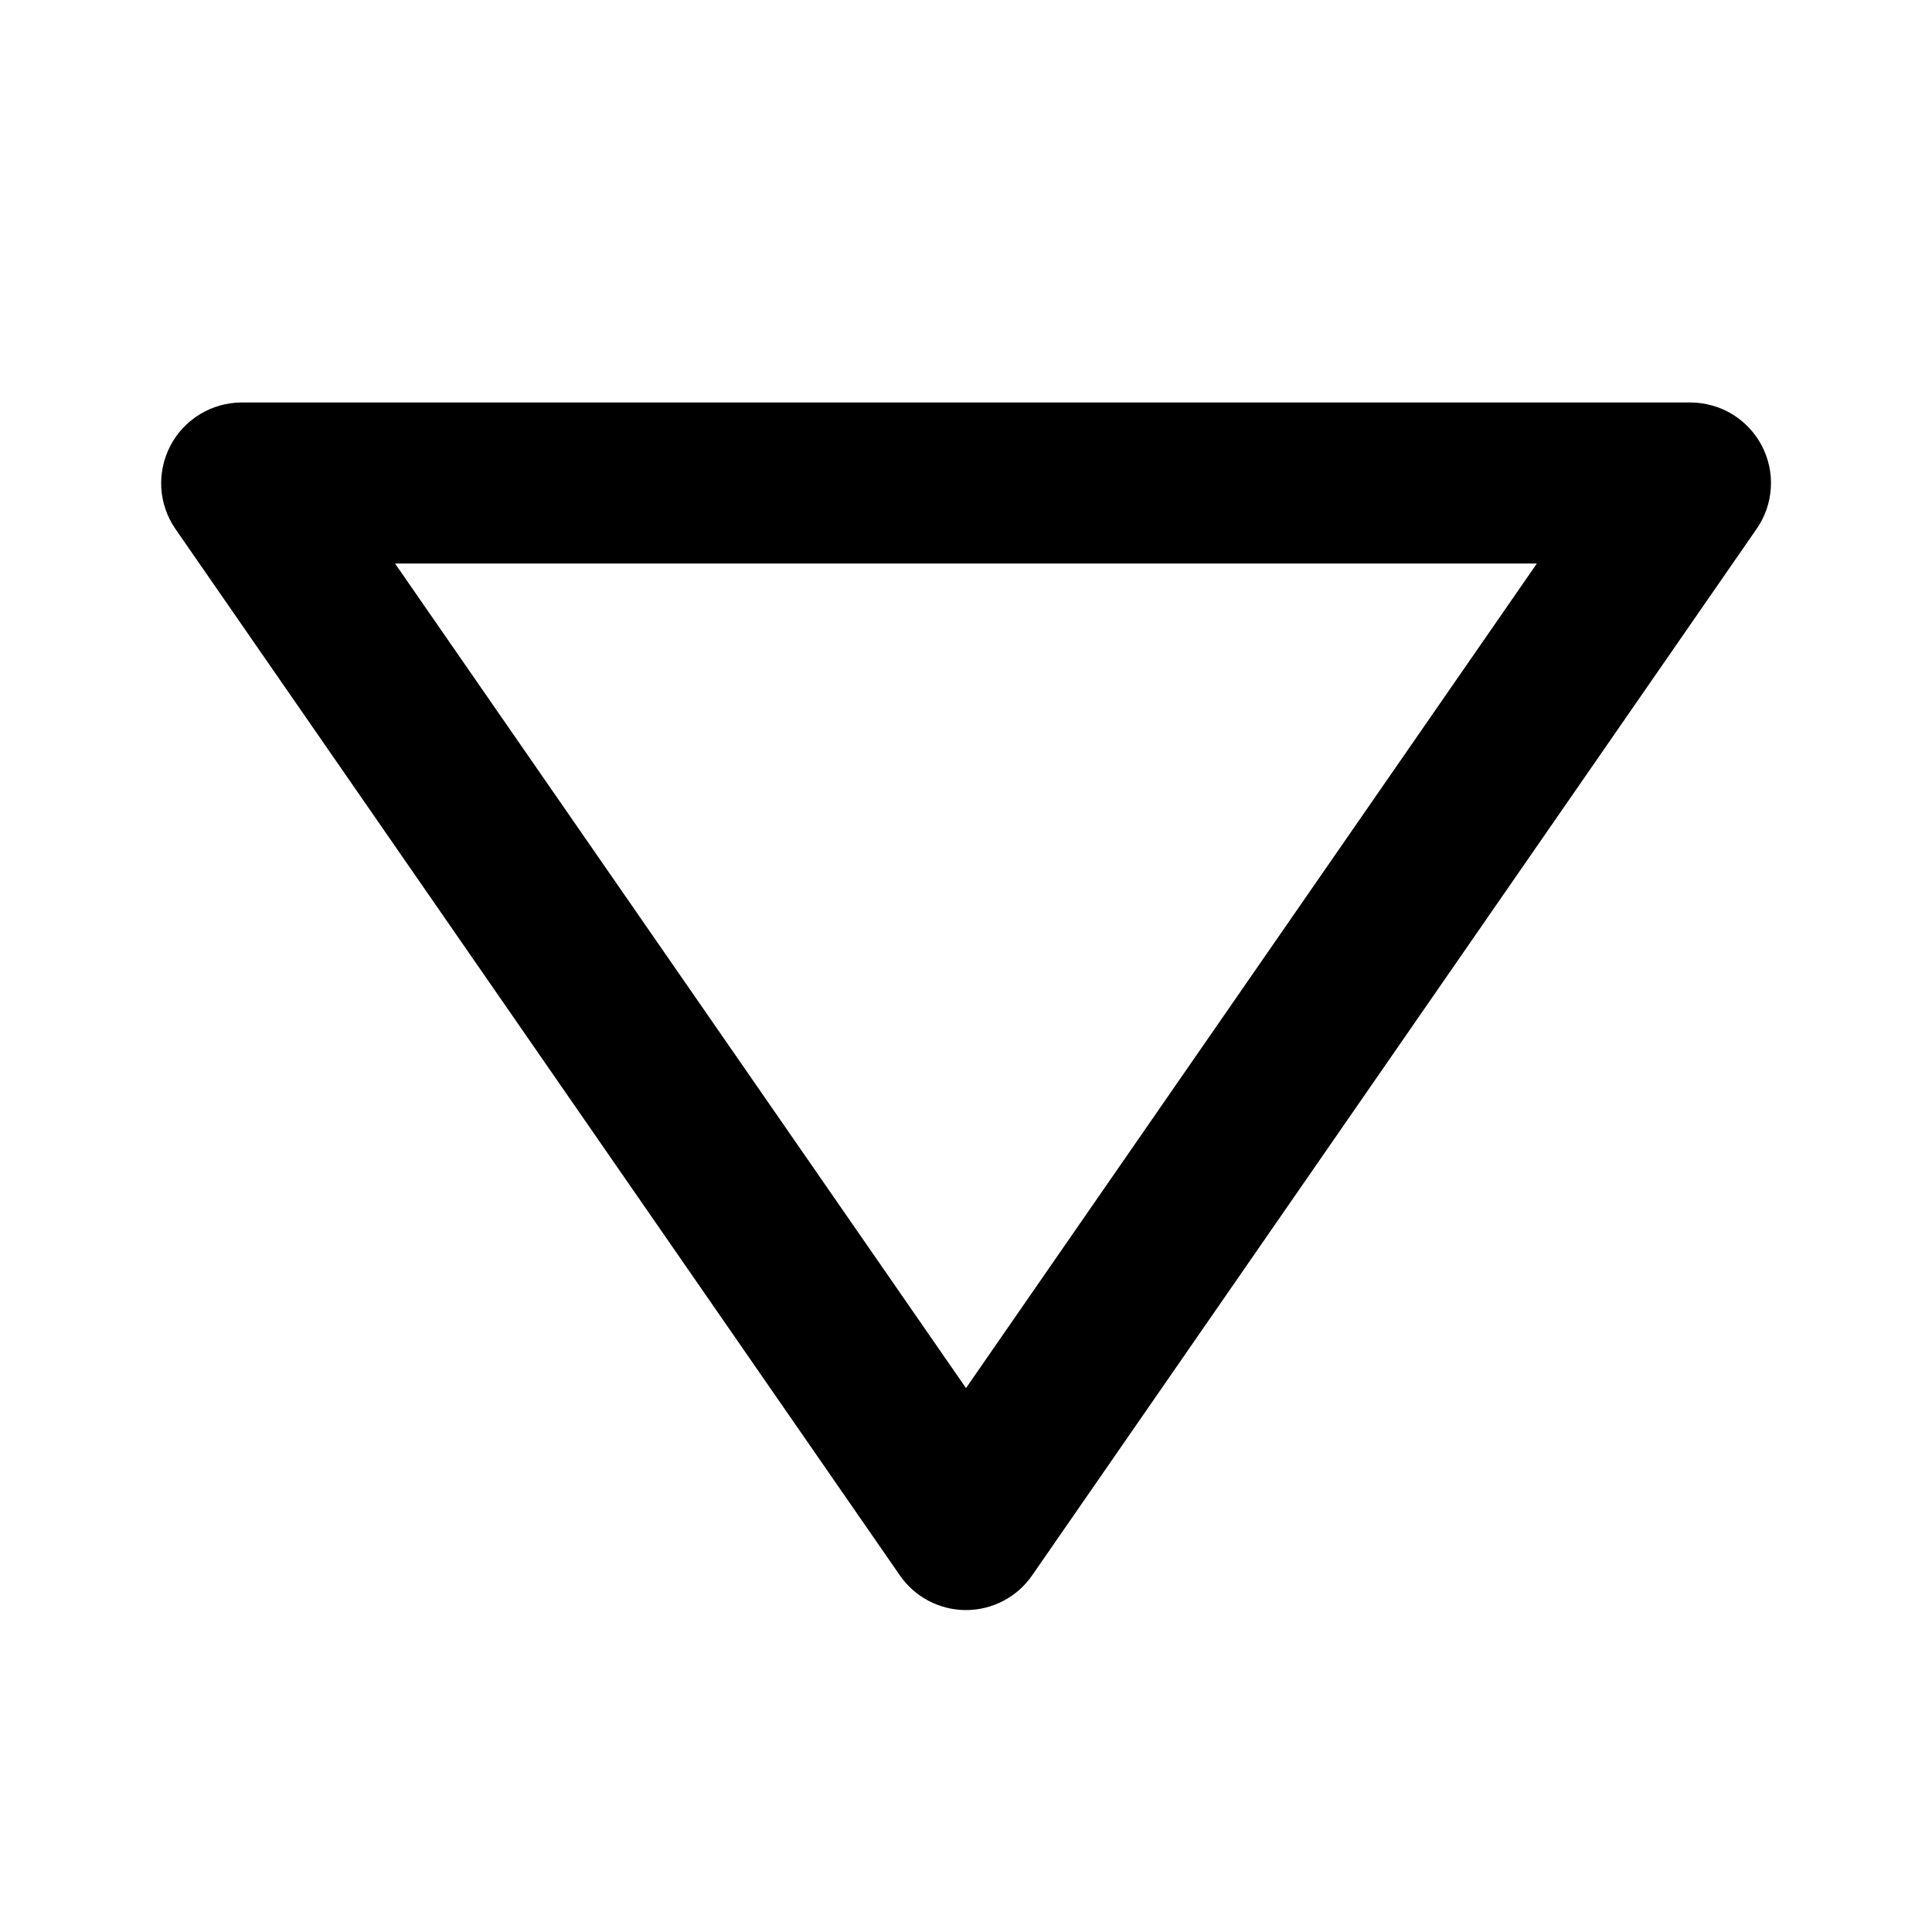 <svg width="19" height="19" viewBox="0 0 19 19" fill="none" xmlns="http://www.w3.org/2000/svg">
<path d="M17.326 4.383C17.259 4.255 17.158 4.148 17.035 4.073C16.911 3.998 16.769 3.959 16.625 3.958H2.375C2.231 3.959 2.089 3.999 1.966 4.074C1.843 4.149 1.742 4.256 1.676 4.383C1.609 4.511 1.578 4.655 1.586 4.799C1.595 4.943 1.643 5.082 1.724 5.2L8.849 15.492C8.922 15.598 9.019 15.684 9.132 15.743C9.246 15.803 9.372 15.834 9.5 15.834C9.628 15.834 9.754 15.803 9.868 15.743C9.981 15.684 10.078 15.598 10.151 15.492L17.276 5.2C17.358 5.082 17.406 4.943 17.415 4.799C17.424 4.654 17.393 4.511 17.326 4.383ZM9.5 13.651L3.885 5.542H15.114L9.5 13.651Z" fill="black"/>
</svg>
